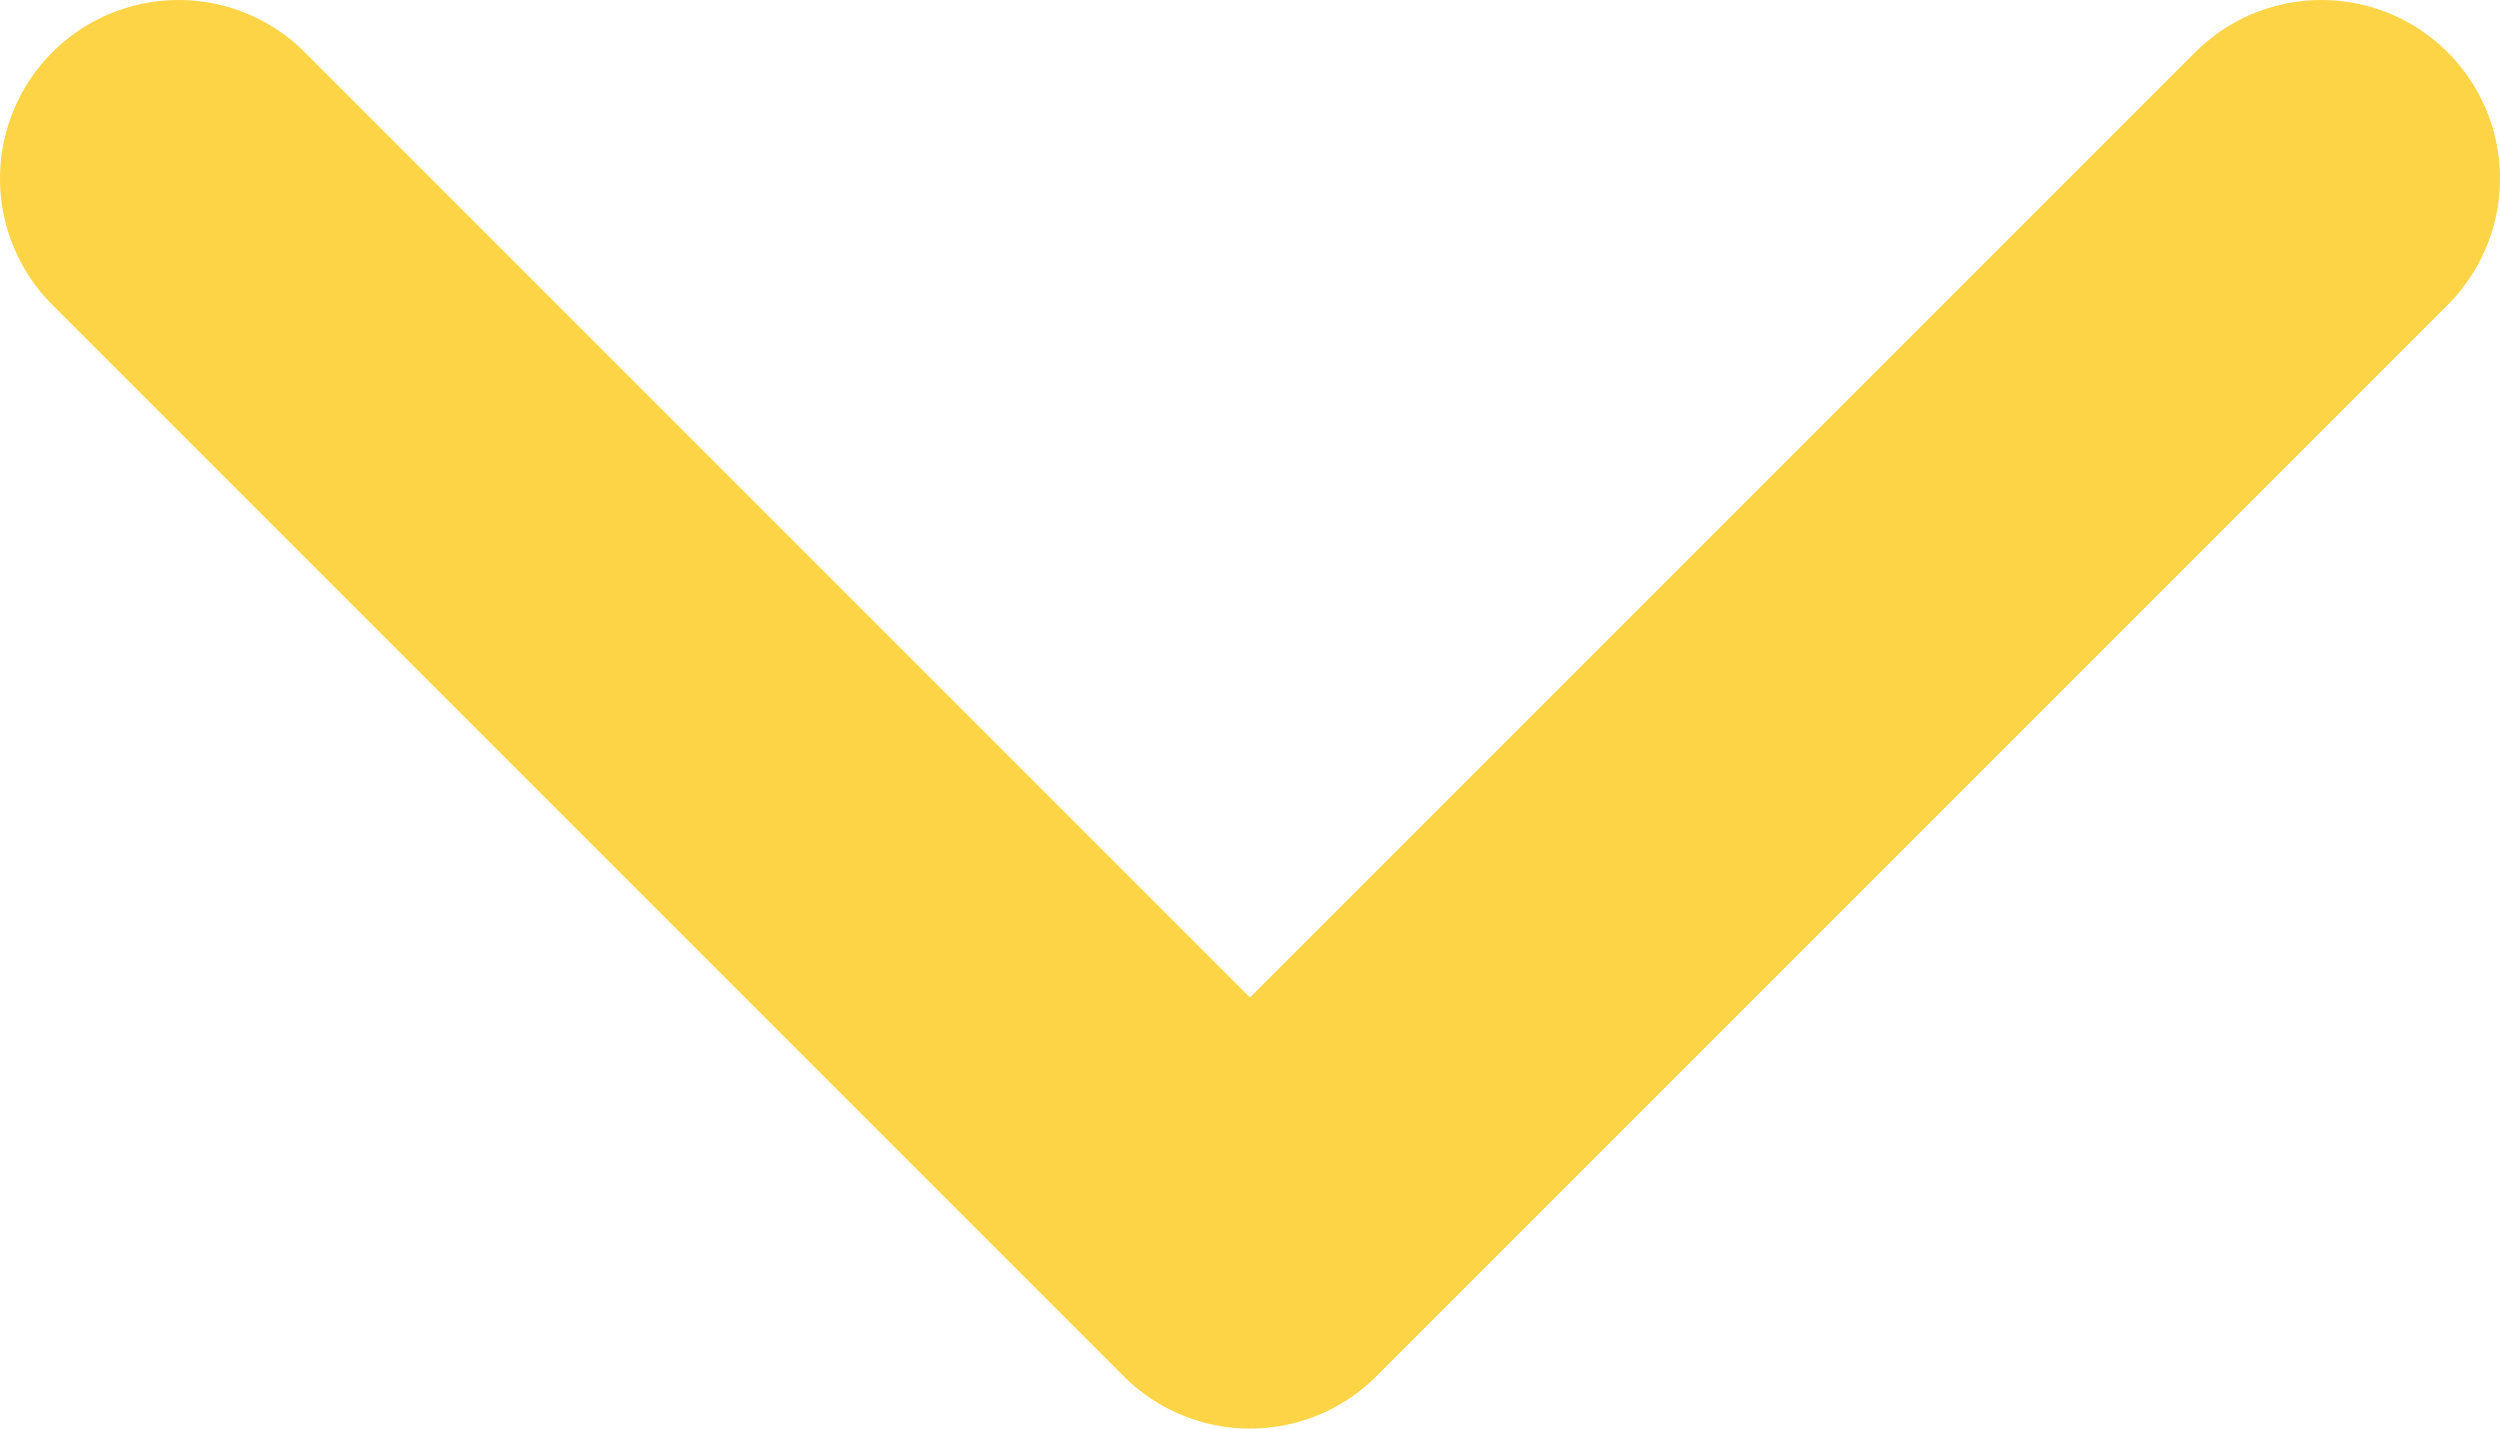 <svg width="14" height="8" viewBox="0 0 14 8" fill="none" xmlns="http://www.w3.org/2000/svg">
<path d="M1 1L7 7L13 1" stroke="#FDD446" stroke-width="2" stroke-linecap="round" stroke-linejoin="round"/>
</svg>
